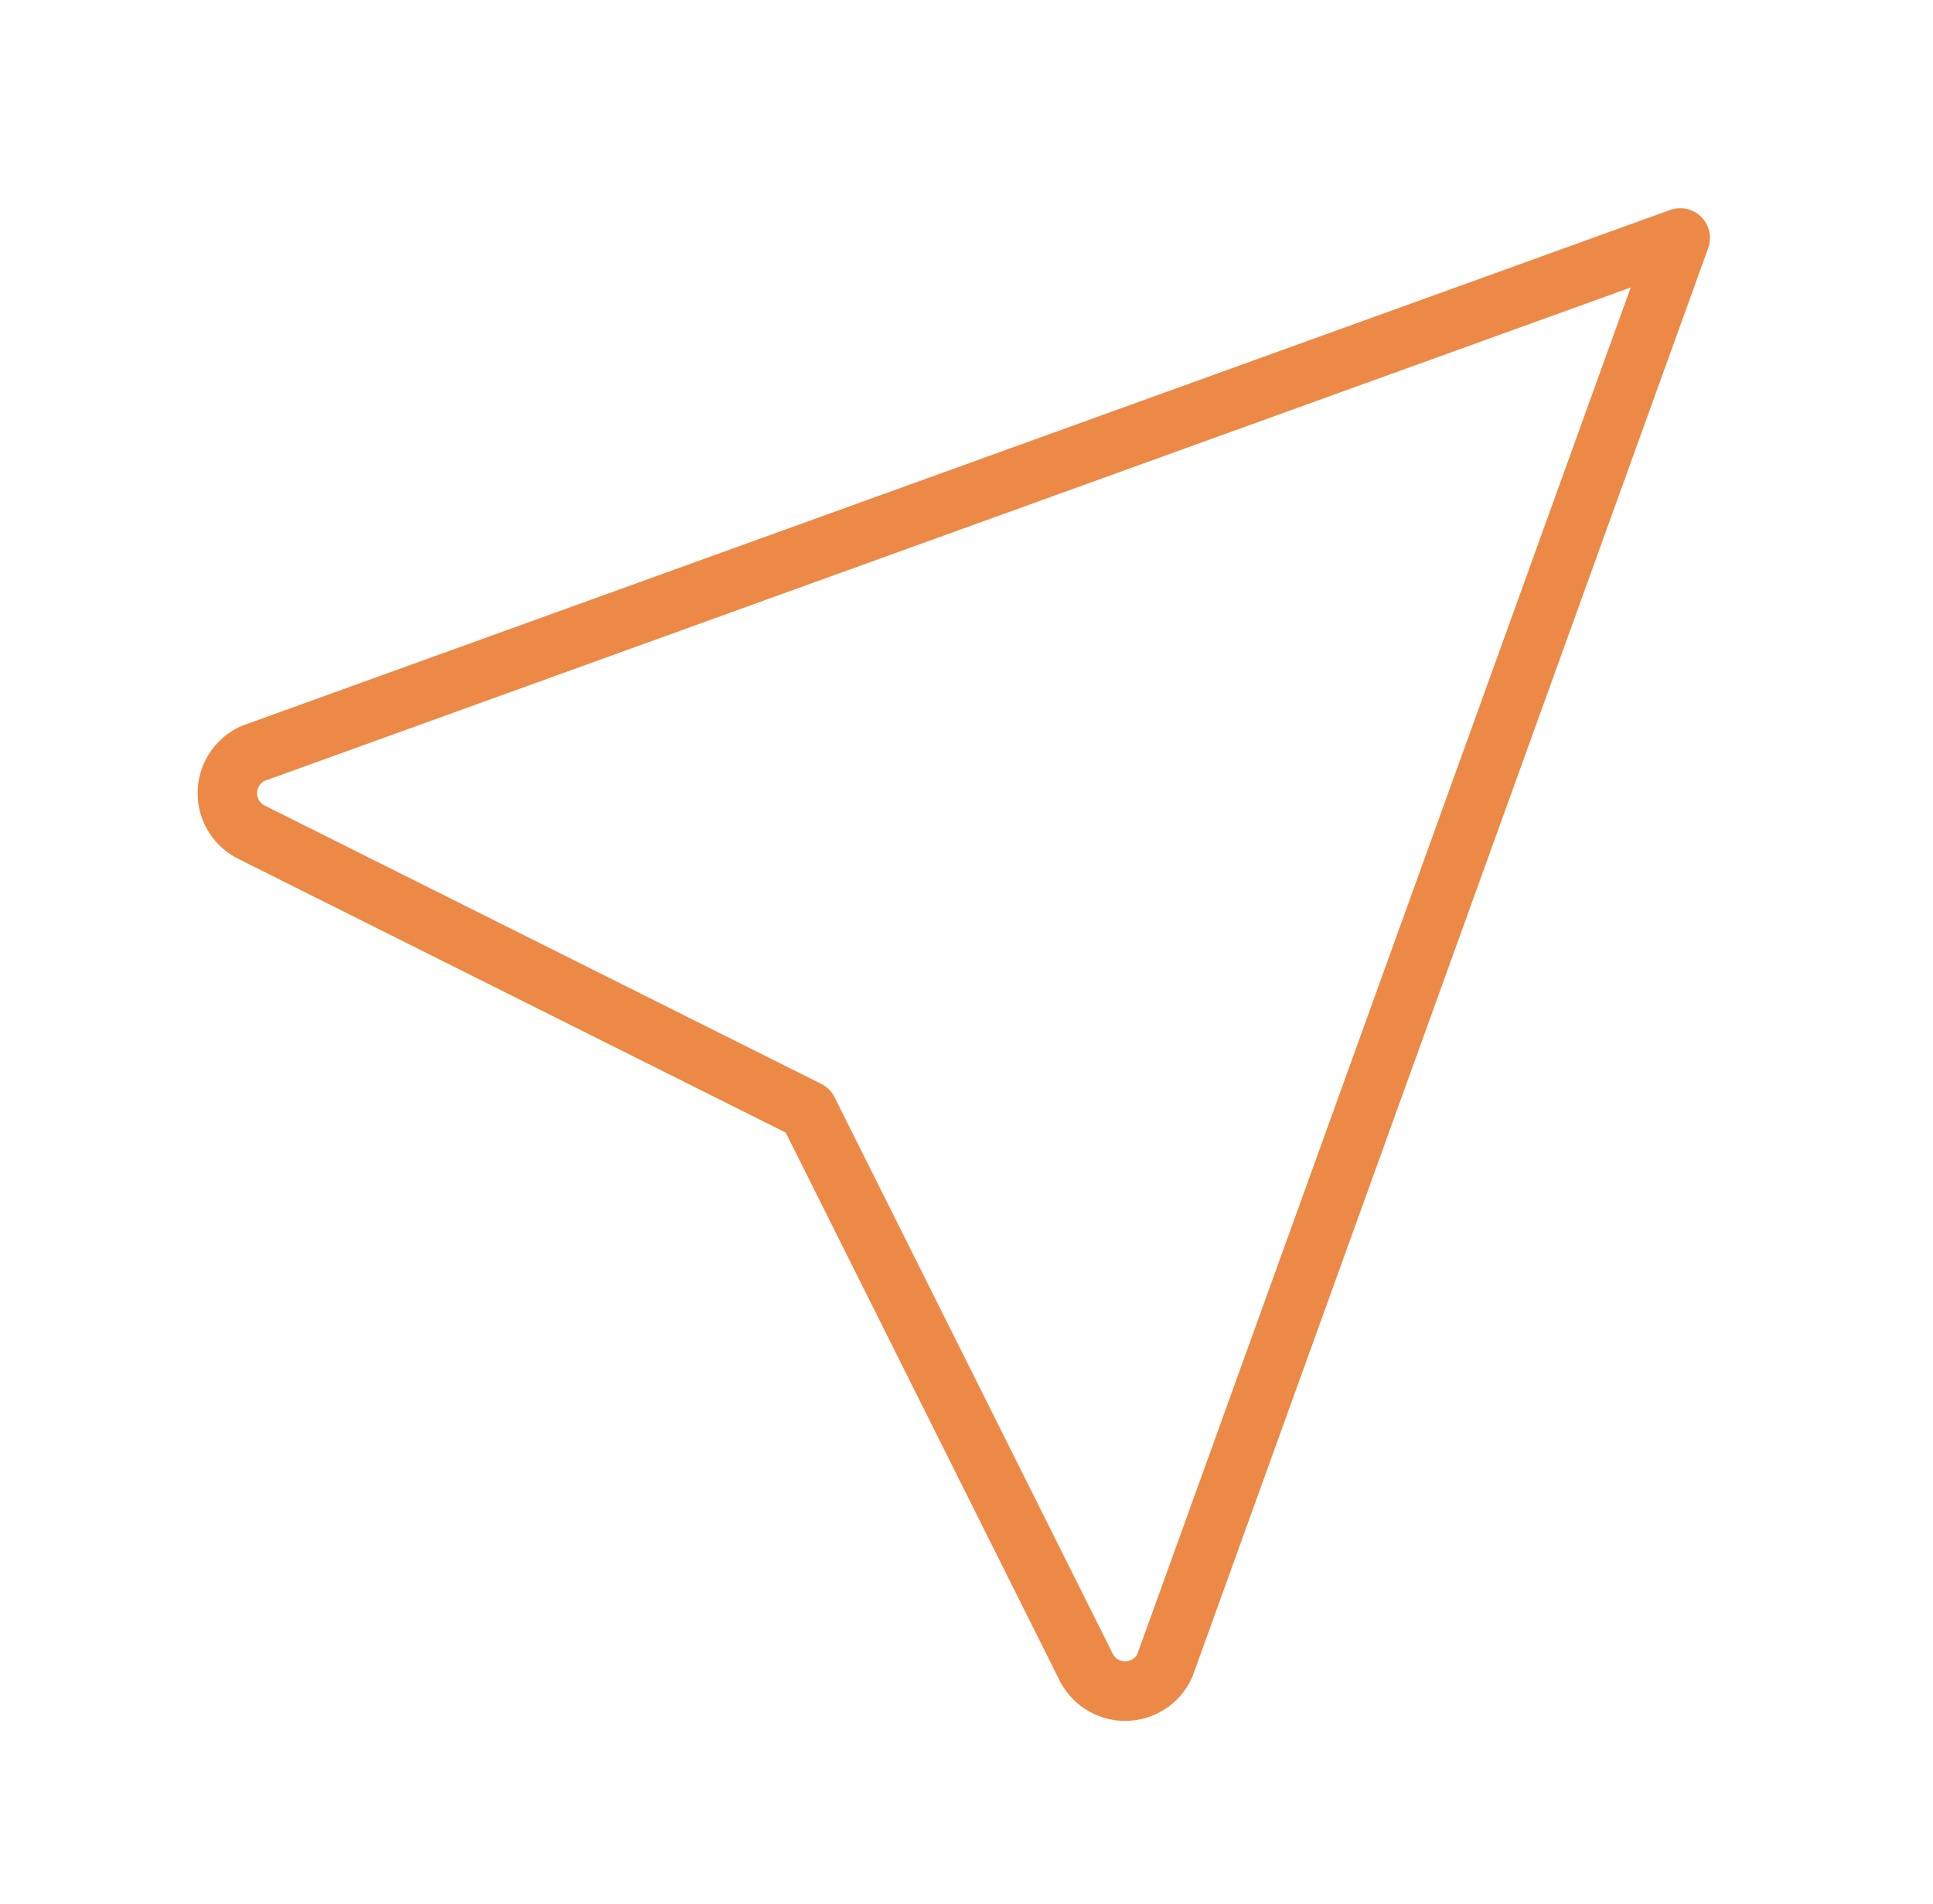 <svg width="65" height="64" viewBox="0 0 65 64" fill="none" xmlns="http://www.w3.org/2000/svg">
<g clip-path="url(#clip0_742_6083)">
<path d="M56.5 8L39.167 56C39.05 56.255 38.862 56.472 38.626 56.623C38.389 56.775 38.114 56.856 37.834 56.856C37.553 56.856 37.278 56.775 37.041 56.623C36.805 56.472 36.617 56.255 36.5 56L27.167 37.333L8.5 28C8.245 27.883 8.029 27.695 7.877 27.459C7.725 27.222 7.645 26.947 7.645 26.667C7.645 26.386 7.725 26.111 7.877 25.875C8.029 25.638 8.245 25.45 8.5 25.333L56.5 8Z" stroke="#ED8946" stroke-width="2" stroke-linecap="round" stroke-linejoin="round"/>
</g>
<defs>
<clipPath id="clip0_742_6083">
<rect width="64" height="64" fill="white" transform="translate(0.5)"/>
</clipPath>
</defs>
</svg>
